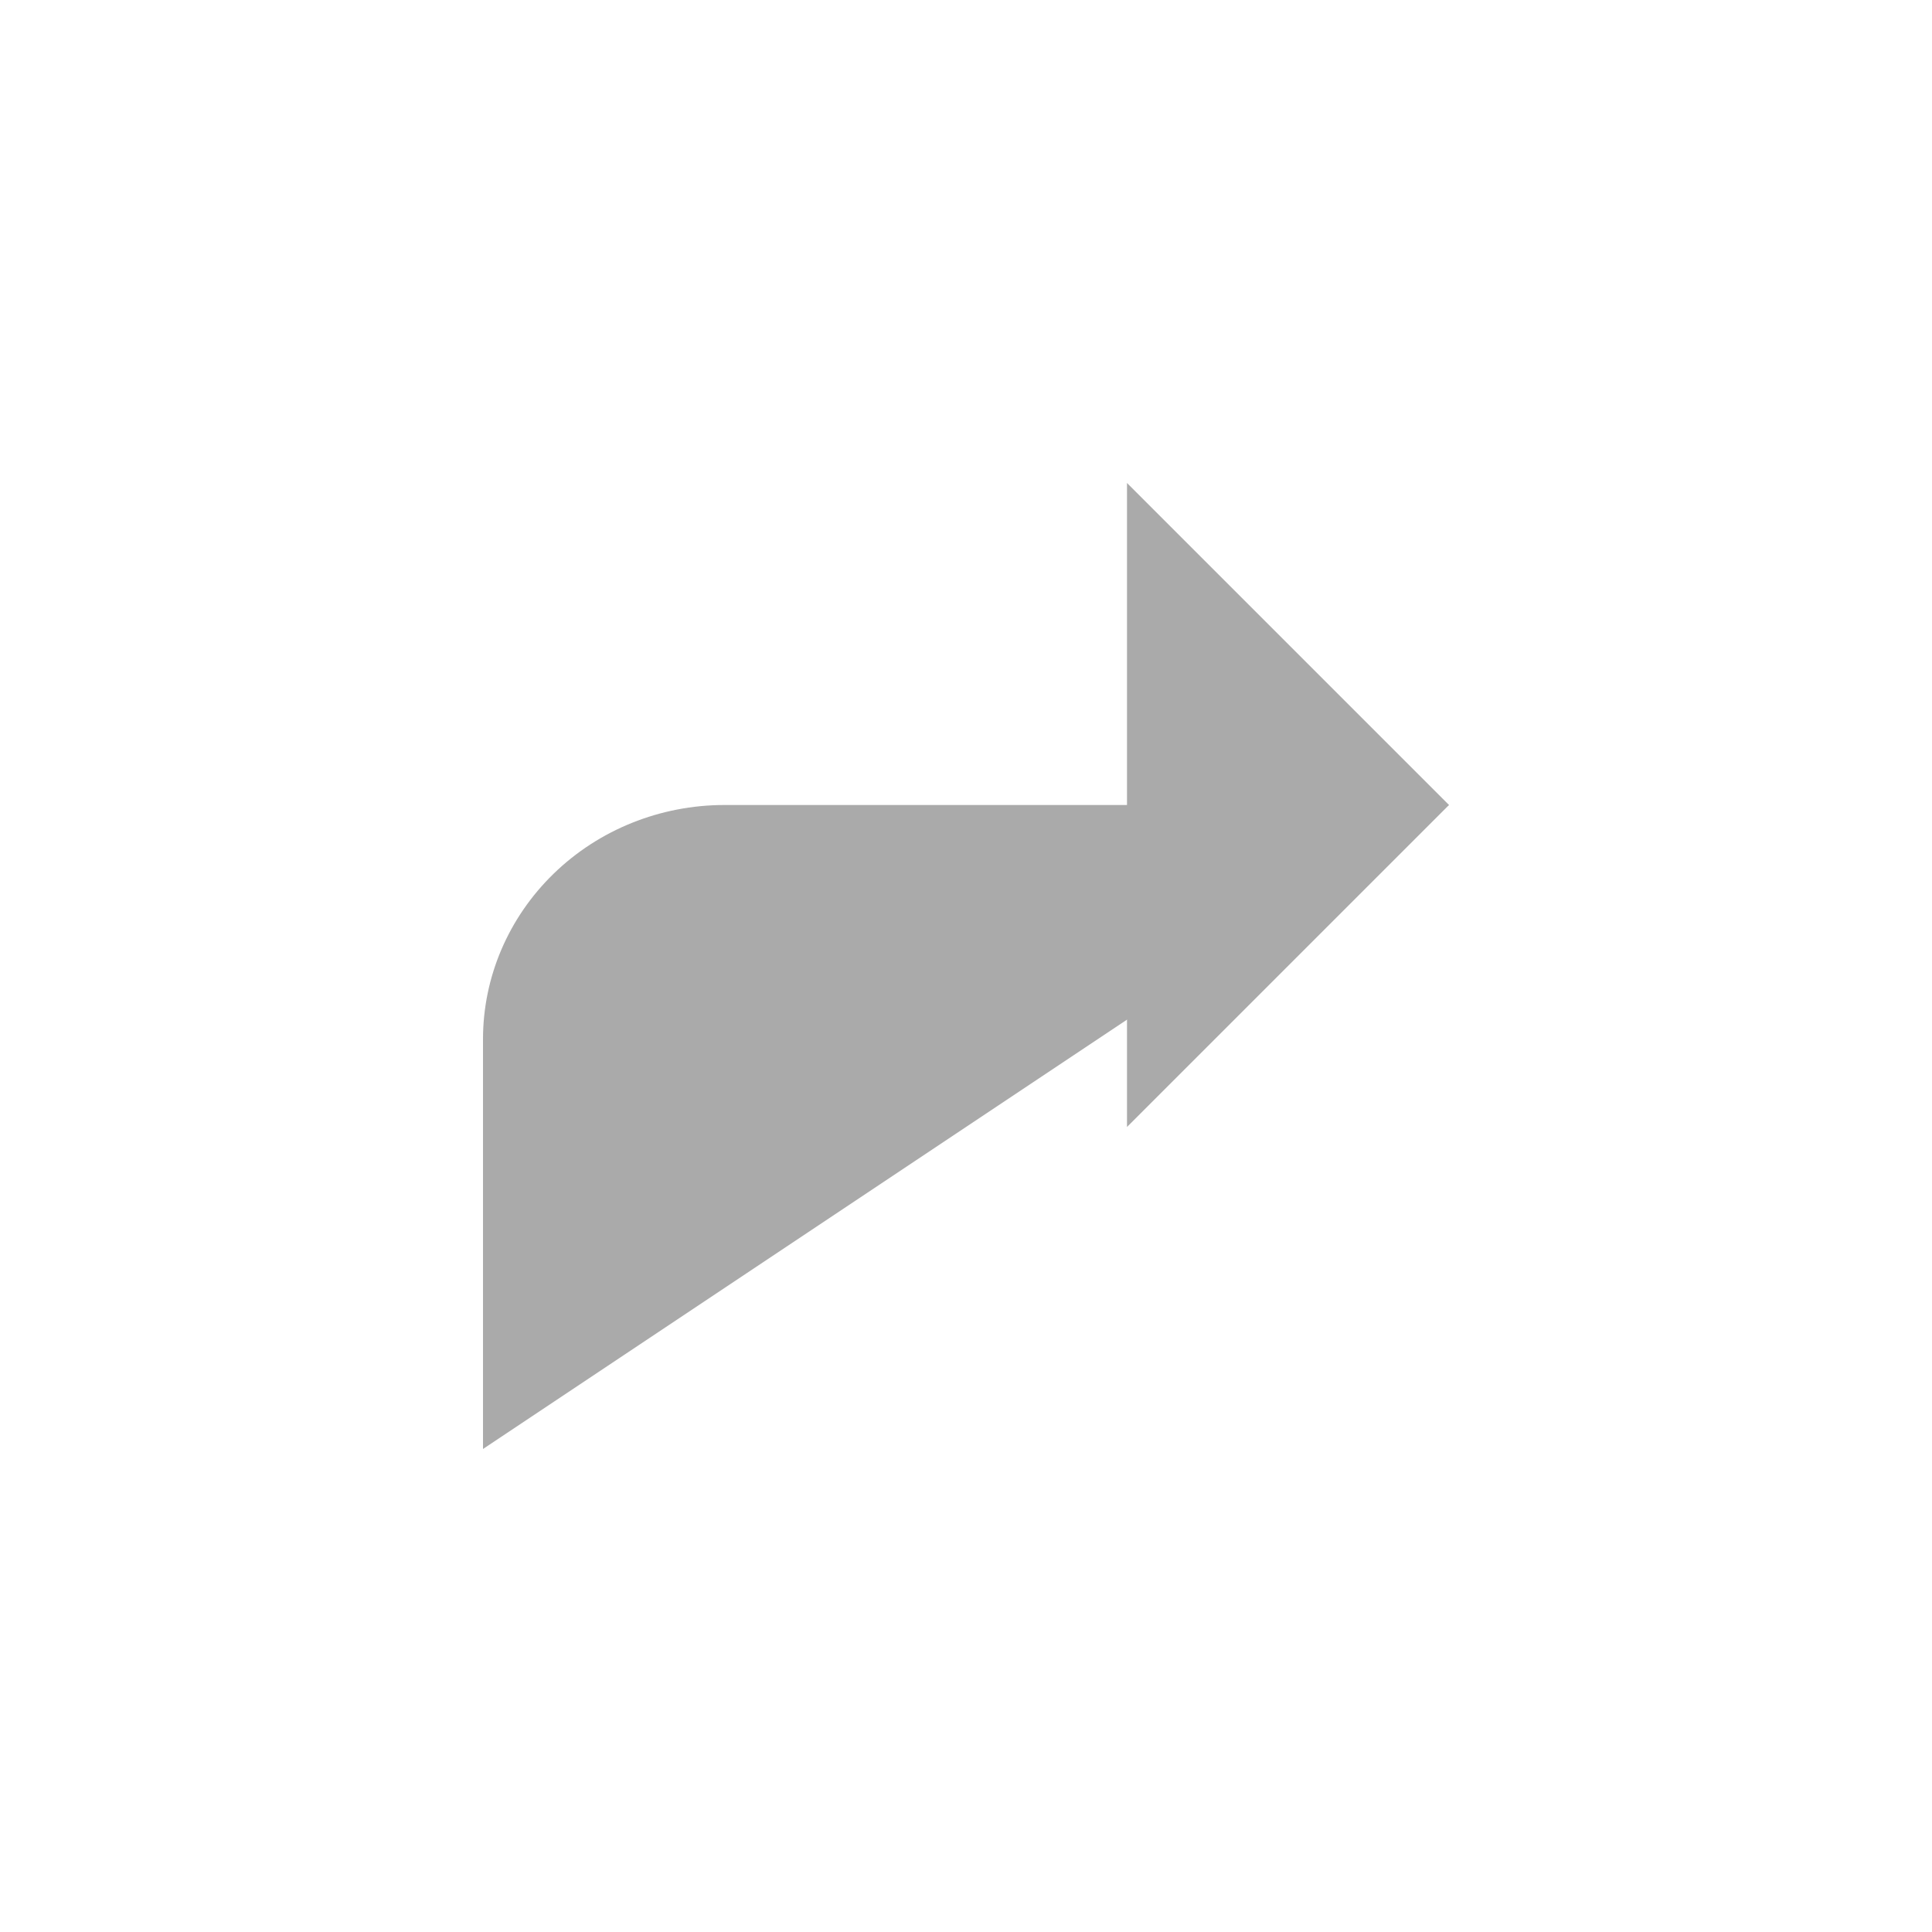 <svg width="24" height="24" viewBox="0 0 24 24" fill="none" xmlns="http://www.w3.org/2000/svg">
<path fill-rule="evenodd" clip-rule="evenodd" d="M14 14L18 10L14 6" fill="#AAAAAA" />
<path fill-rule="evenodd" clip-rule="evenodd" d="M6 18V12.909C6 12.138 6.316 11.398 6.879 10.852C7.441 10.306 8.204 10 9 10H18" fill="#AAAAAA" />
</svg>

